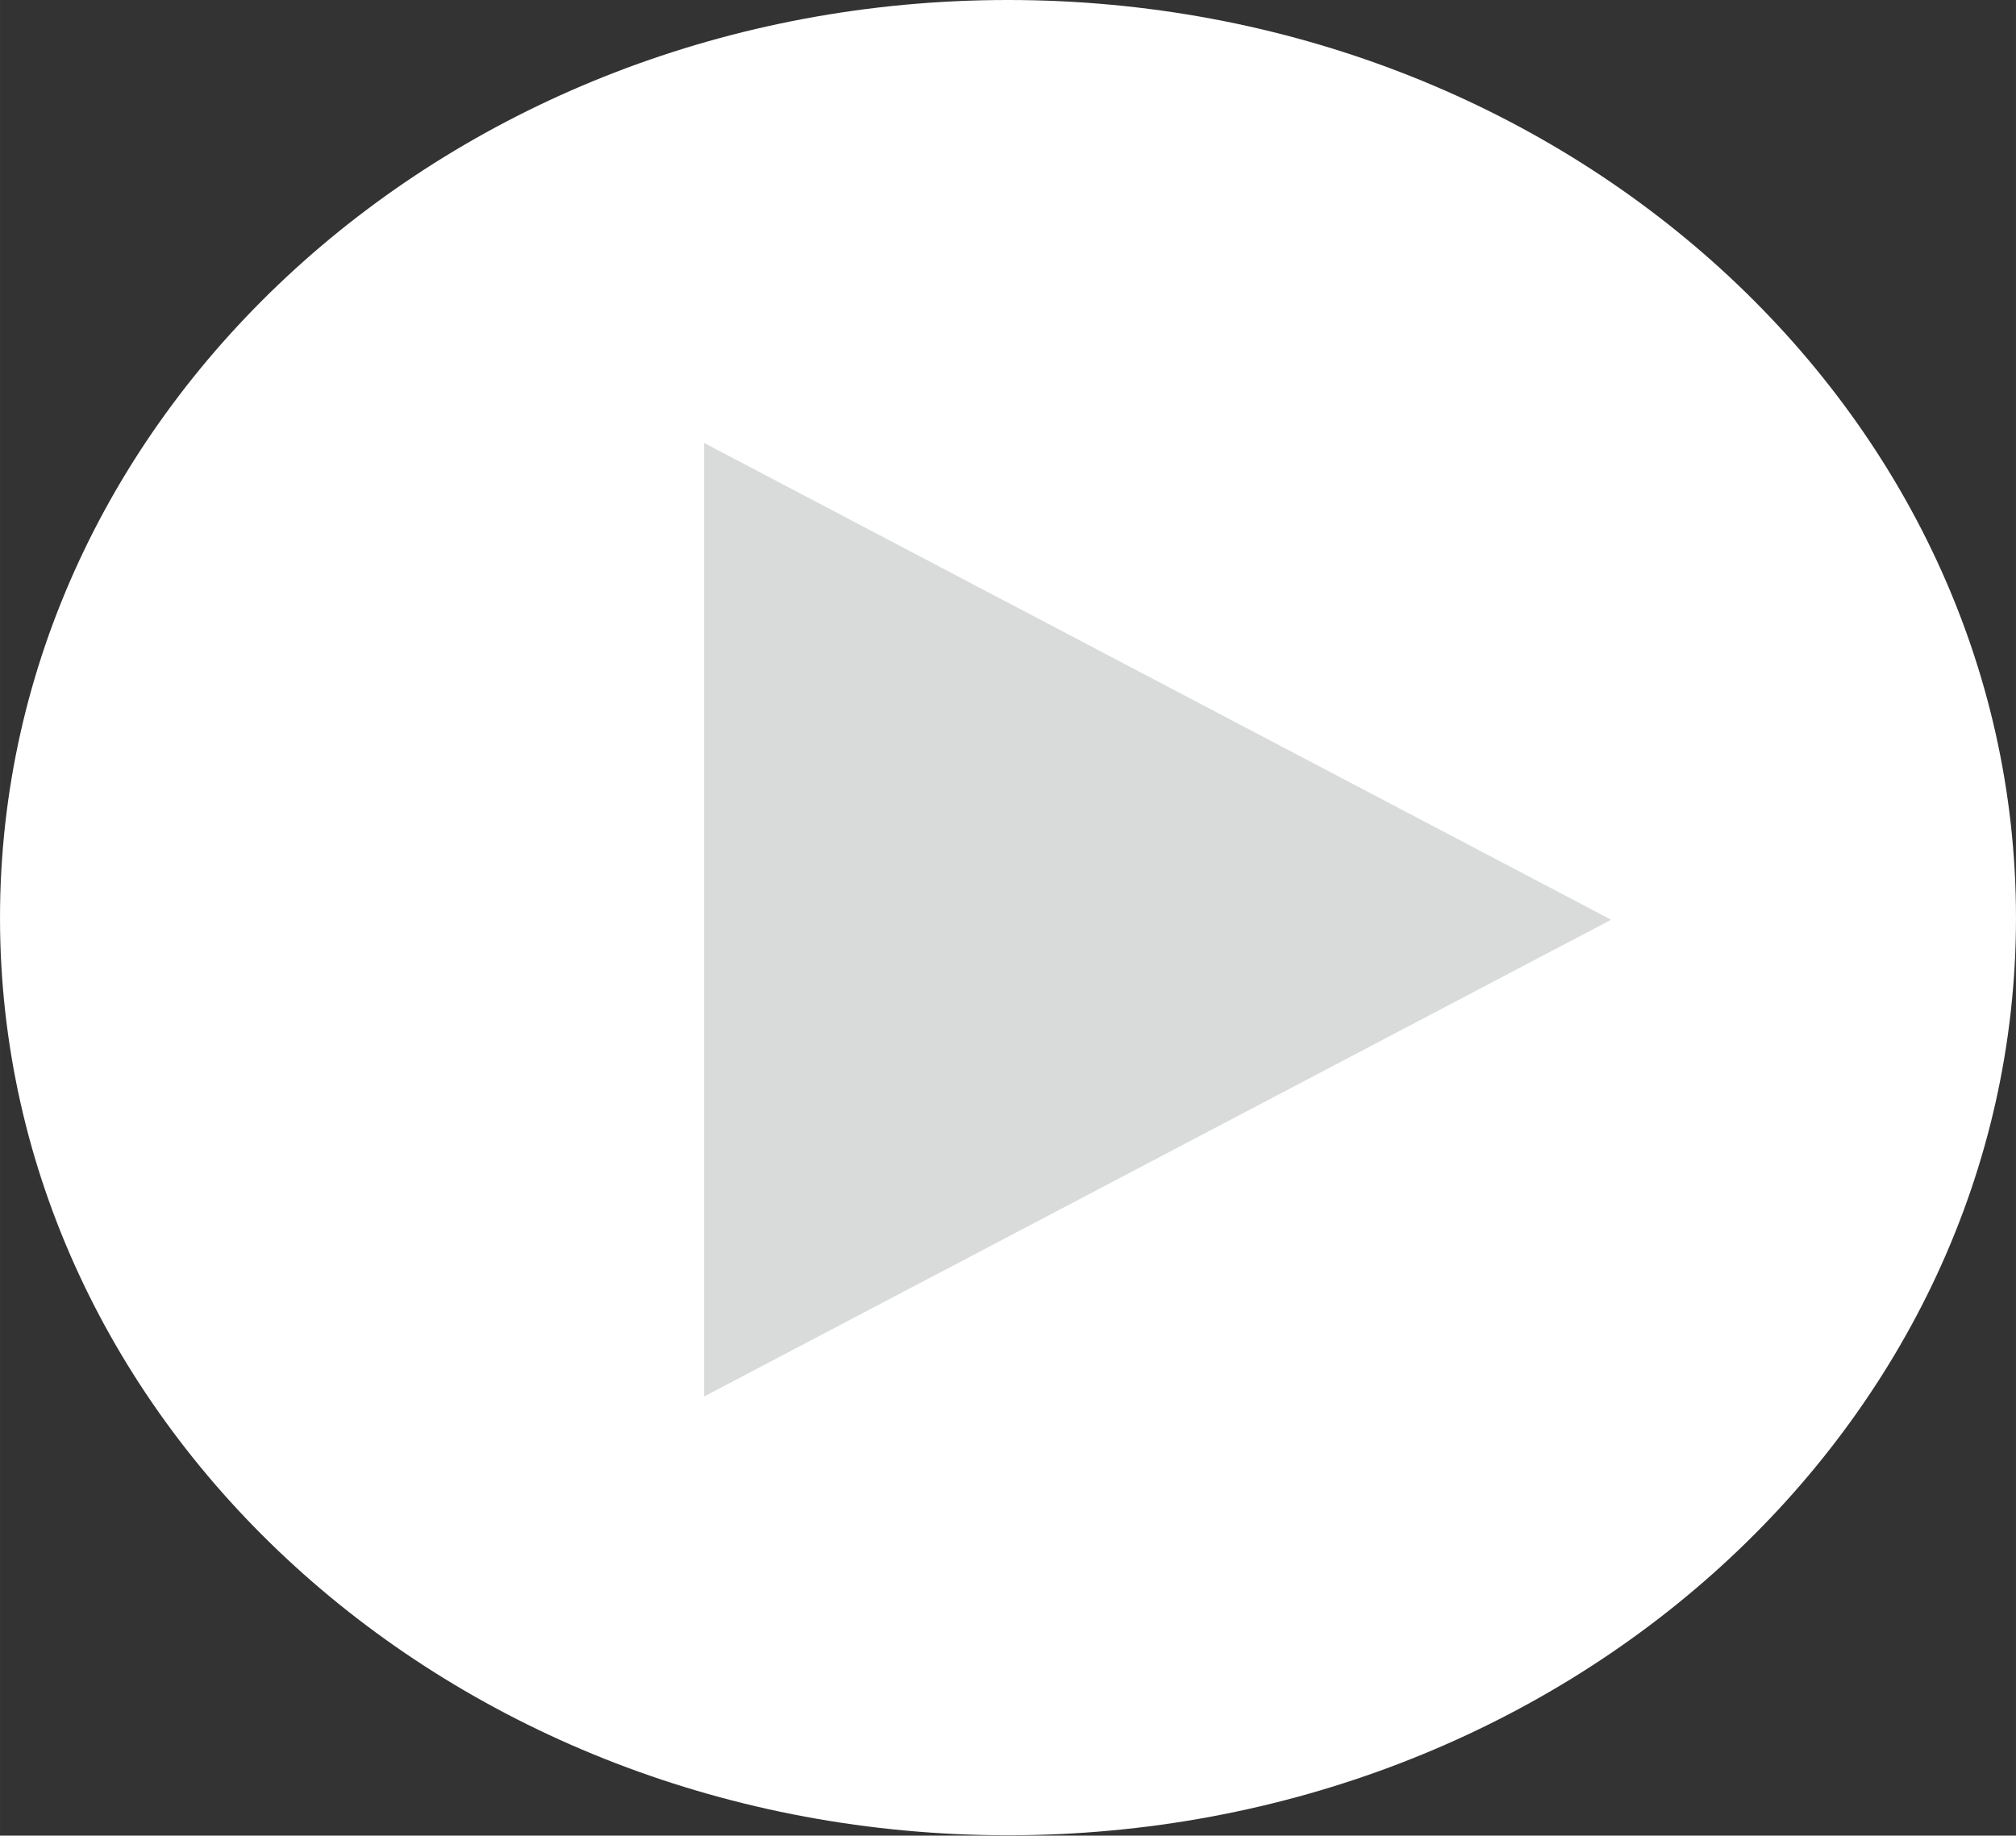 <svg id="グループ_2" data-name="グループ 2" xmlns="http://www.w3.org/2000/svg" width="21.225" height="19.328" viewBox="0 0 53.062 48.32">
  <rect x="0" y="0" width="53.062" height="48.32" fill="#333333" stroke="none"/>
  <defs>
    <style>
      .cls-1 {
        fill: #fff;
      }

      .cls-1, .cls-2 {
        fill-rule: evenodd;
      }

      .cls-2 {
        fill: #c4c5c5;
        opacity: 0.64;
      }
    </style>
  </defs>
  <path id="再生_" data-name="再生○" class="cls-1" d="M251.625,2592.56c14.653,0,26.531,10.82,26.531,24.16s-11.878,24.15-26.531,24.15-26.531-10.81-26.531-24.15S236.972,2592.56,251.625,2592.56Z" transform="translate(-225.094 -2592.56)"/>
  <path id="再生_2" data-name="再生△" class="cls-2" d="M267.5,2616.77l-23.873,12.55v-25.1Z" transform="translate(-225.094 -2592.56)"/>
</svg>
